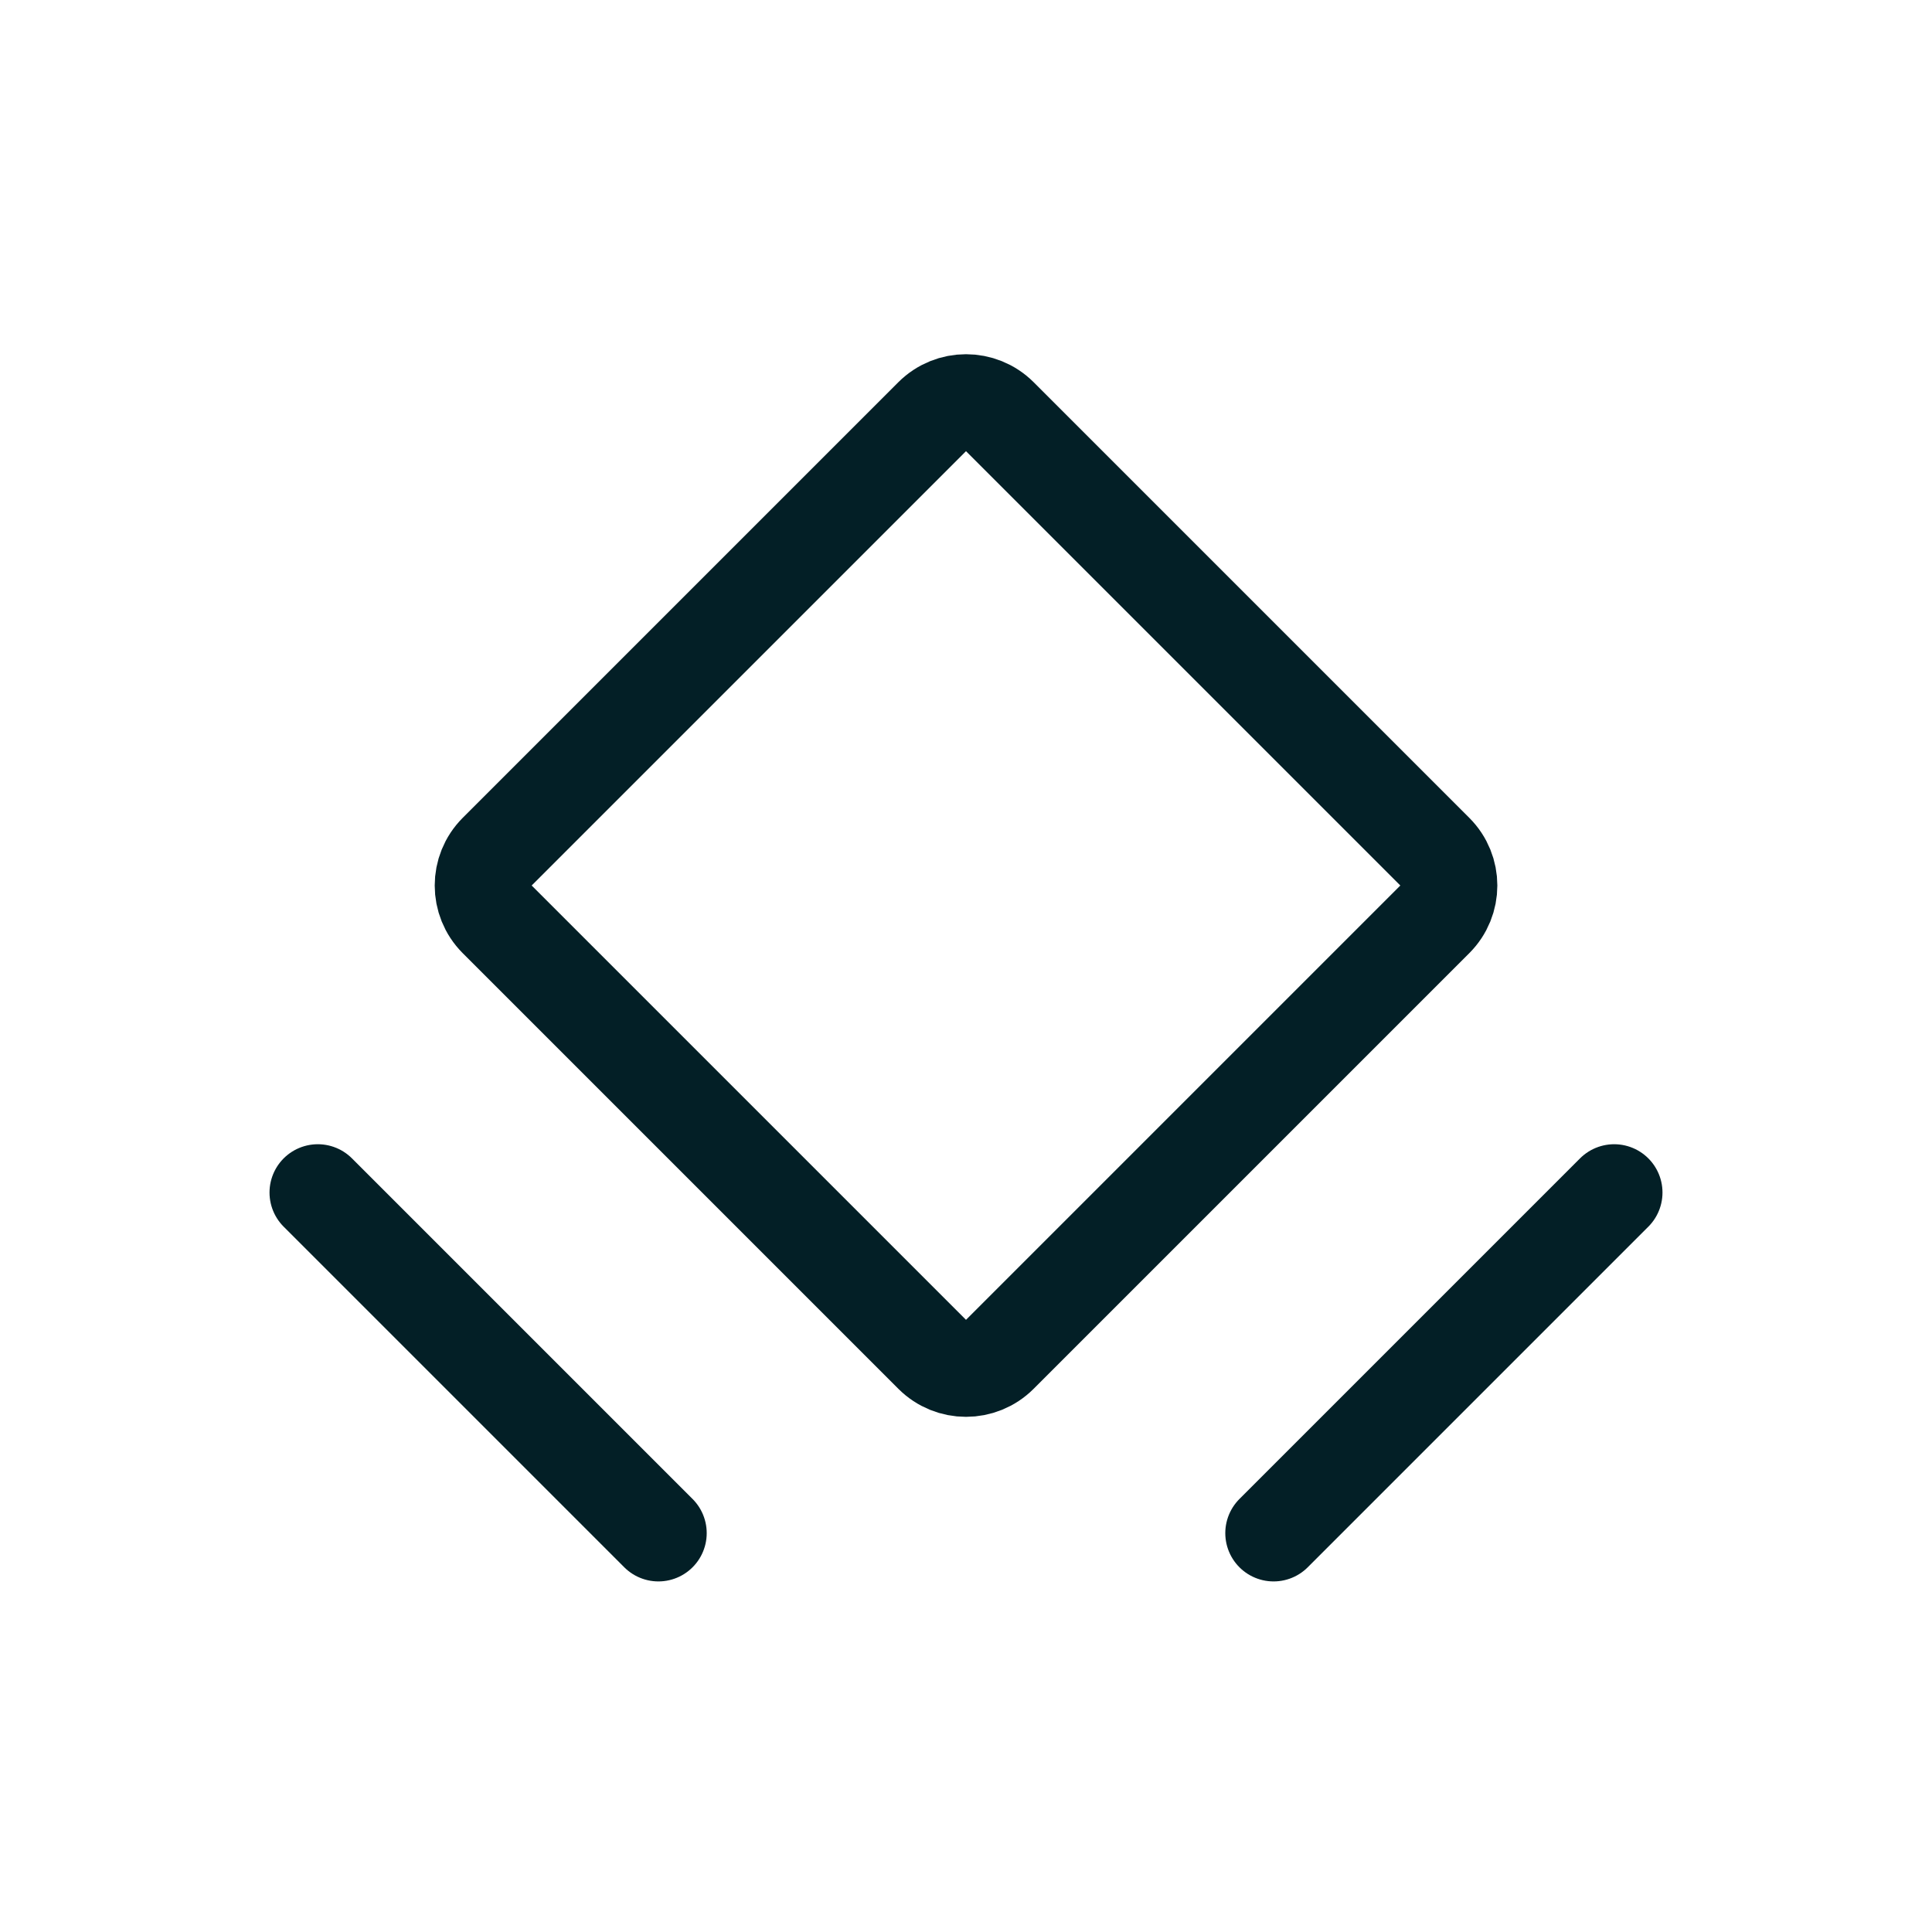 <svg width="24" height="24" viewBox="0 0 24 24" fill="none" xmlns="http://www.w3.org/2000/svg">
<g id="Square">
<path id="Vector" d="M17.828 10.584L12.416 5.172C12.186 4.943 11.814 4.943 11.584 5.172L6.172 10.584C5.943 10.814 5.943 11.186 6.172 11.416L11.584 16.828C11.814 17.058 12.186 17.058 12.416 16.828L17.828 11.416C18.058 11.186 18.058 10.814 17.828 10.584Z" stroke="#031F26" stroke-width="1.2" stroke-linecap="round" stroke-linejoin="round"/>
<path id="Vector_2" d="M8.179 19.045L3.948 14.814" stroke="#031F26" stroke-width="1.2" stroke-linecap="round" stroke-linejoin="round"/>
<path id="Vector_3" d="M15.821 19.045L20.052 14.814" stroke="#031F26" stroke-width="1.2" stroke-linecap="round" stroke-linejoin="round"/>
</g>
</svg>
